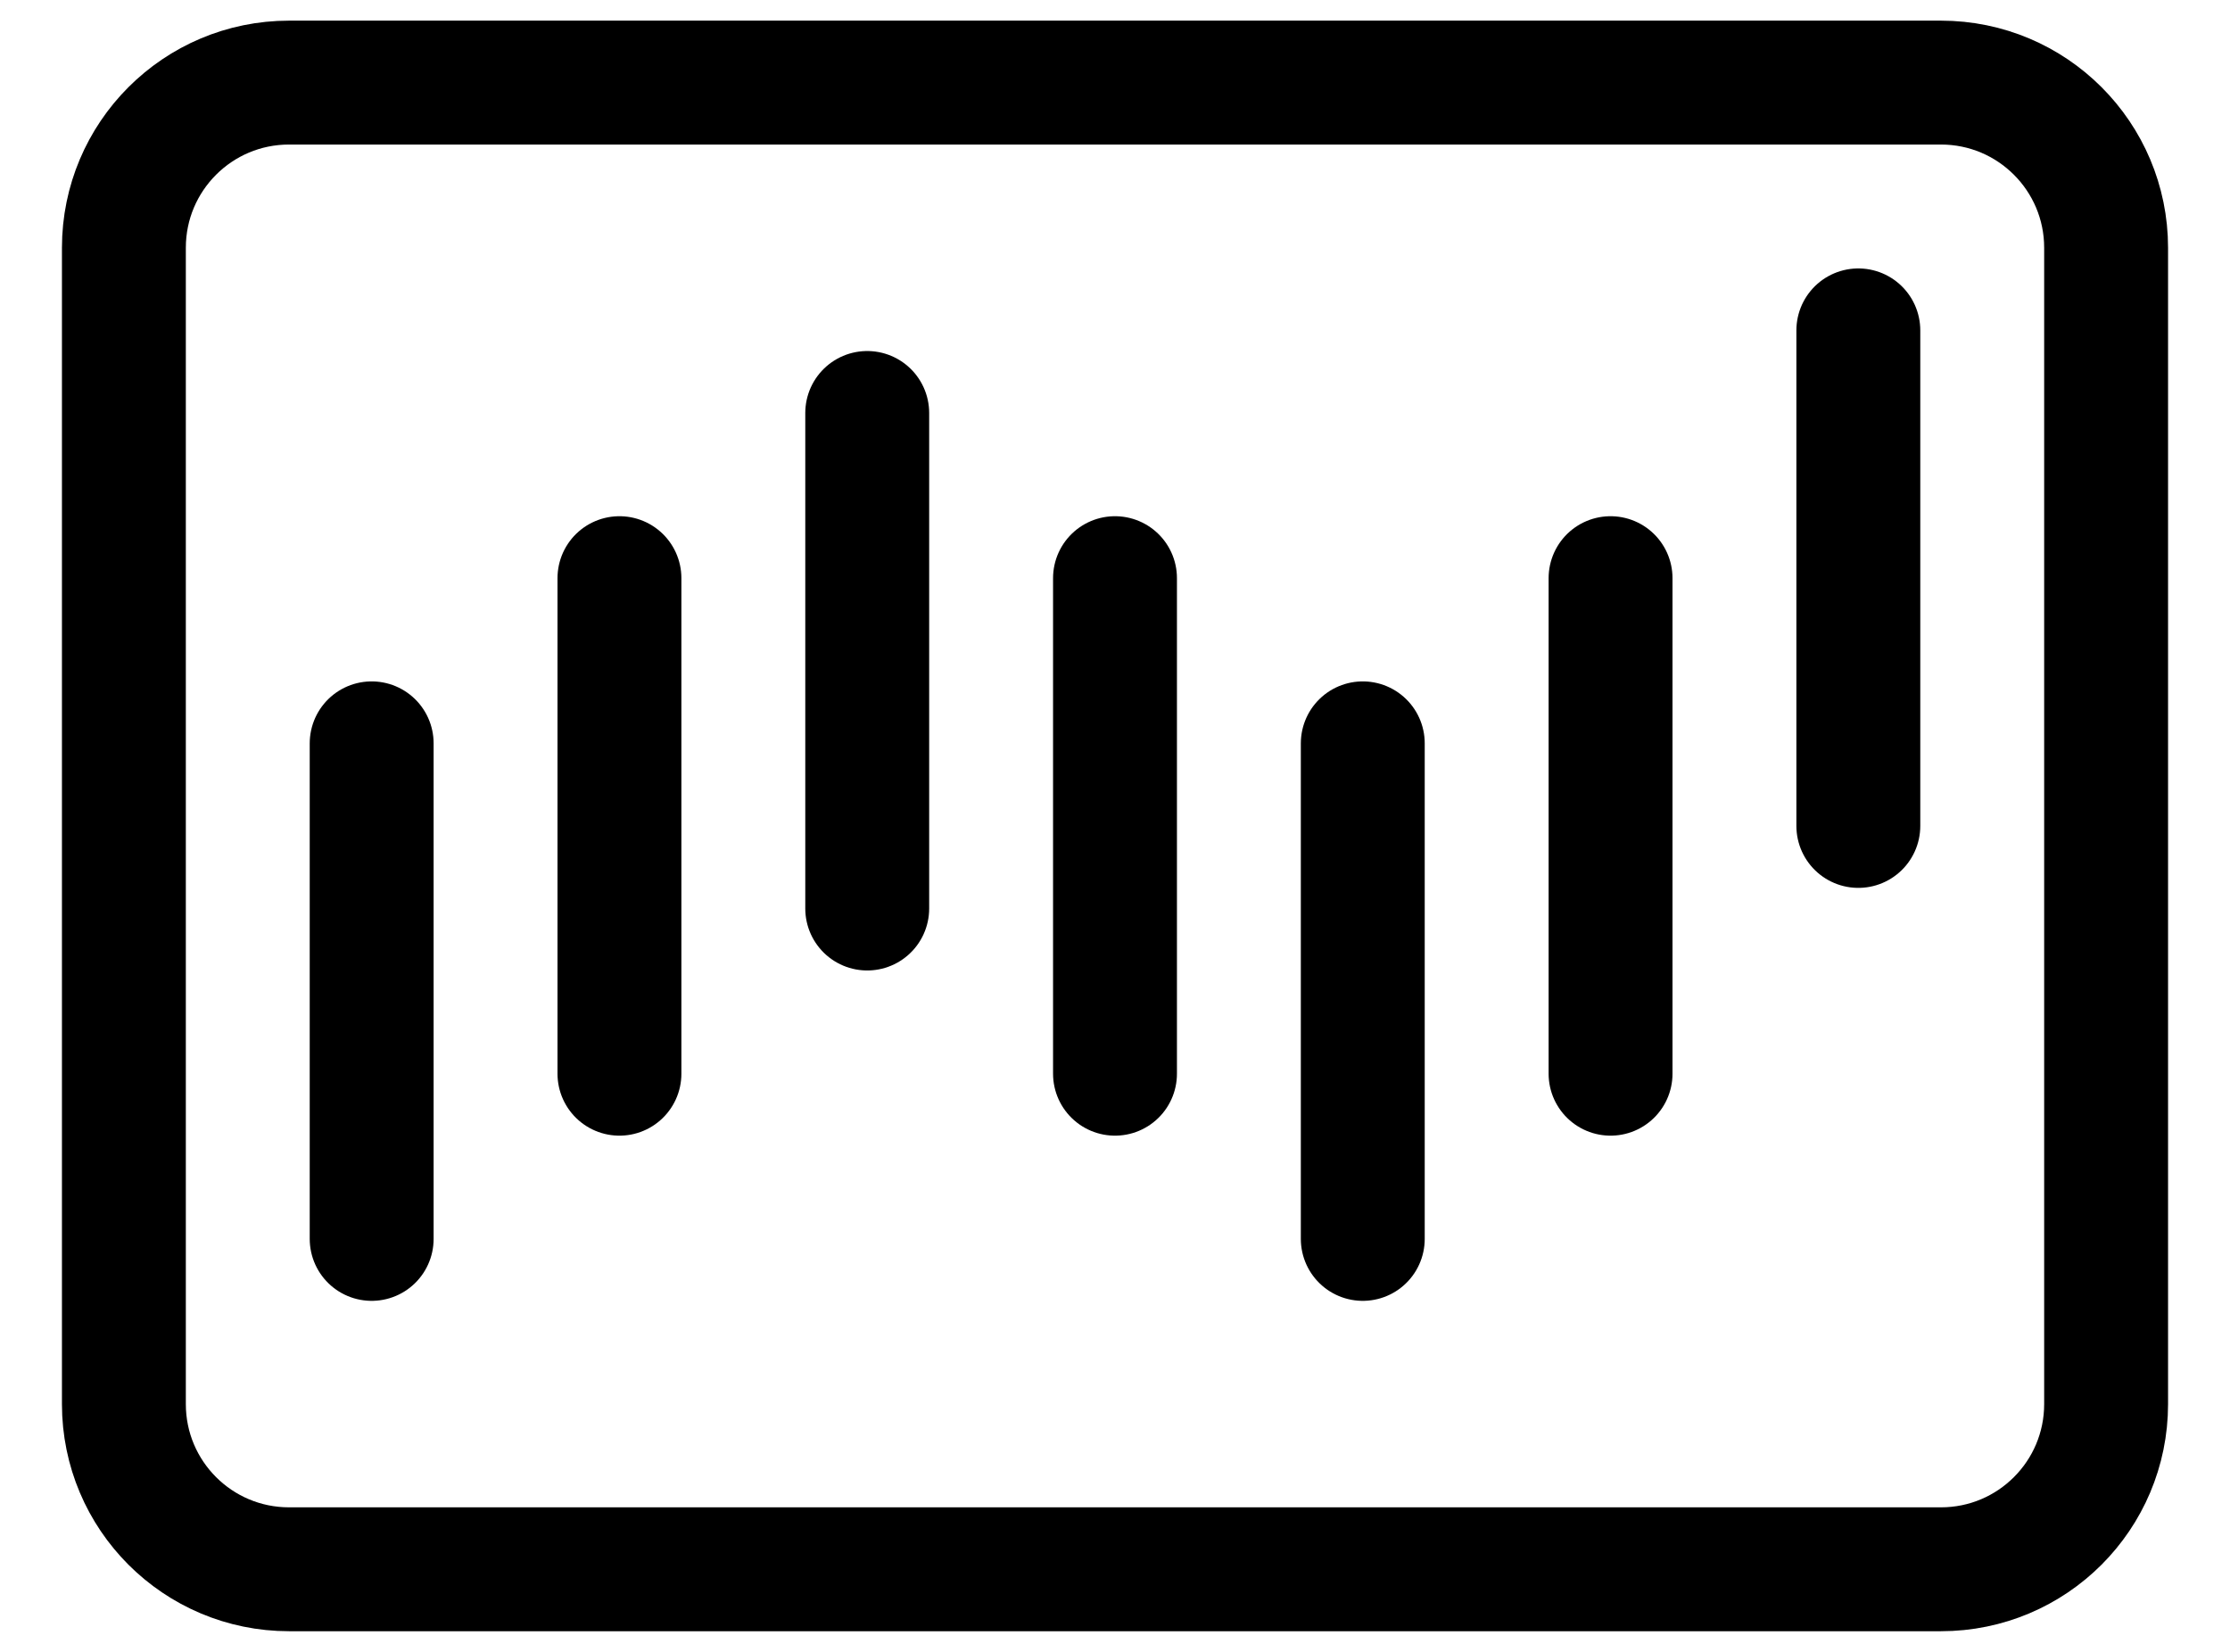 <svg width="27" height="20" viewBox="0 0 27 20" fill="none" xmlns="http://www.w3.org/2000/svg">
<path d="M4.5 15V9M7.5 13V7M10.5 11V5M13.5 13V7M16.5 15V9M19.5 13V7M22.5 10V4M3.5 19H23.5C24.605 19 25.5 18.105 25.5 17V3C25.5 1.895 24.605 1 23.5 1H3.5C2.395 1 1.5 1.895 1.5 3V17C1.5 18.105 2.395 19 3.5 19Z" stroke="currentColor" stroke-width="1.5" stroke-linecap="round"/>
</svg>
